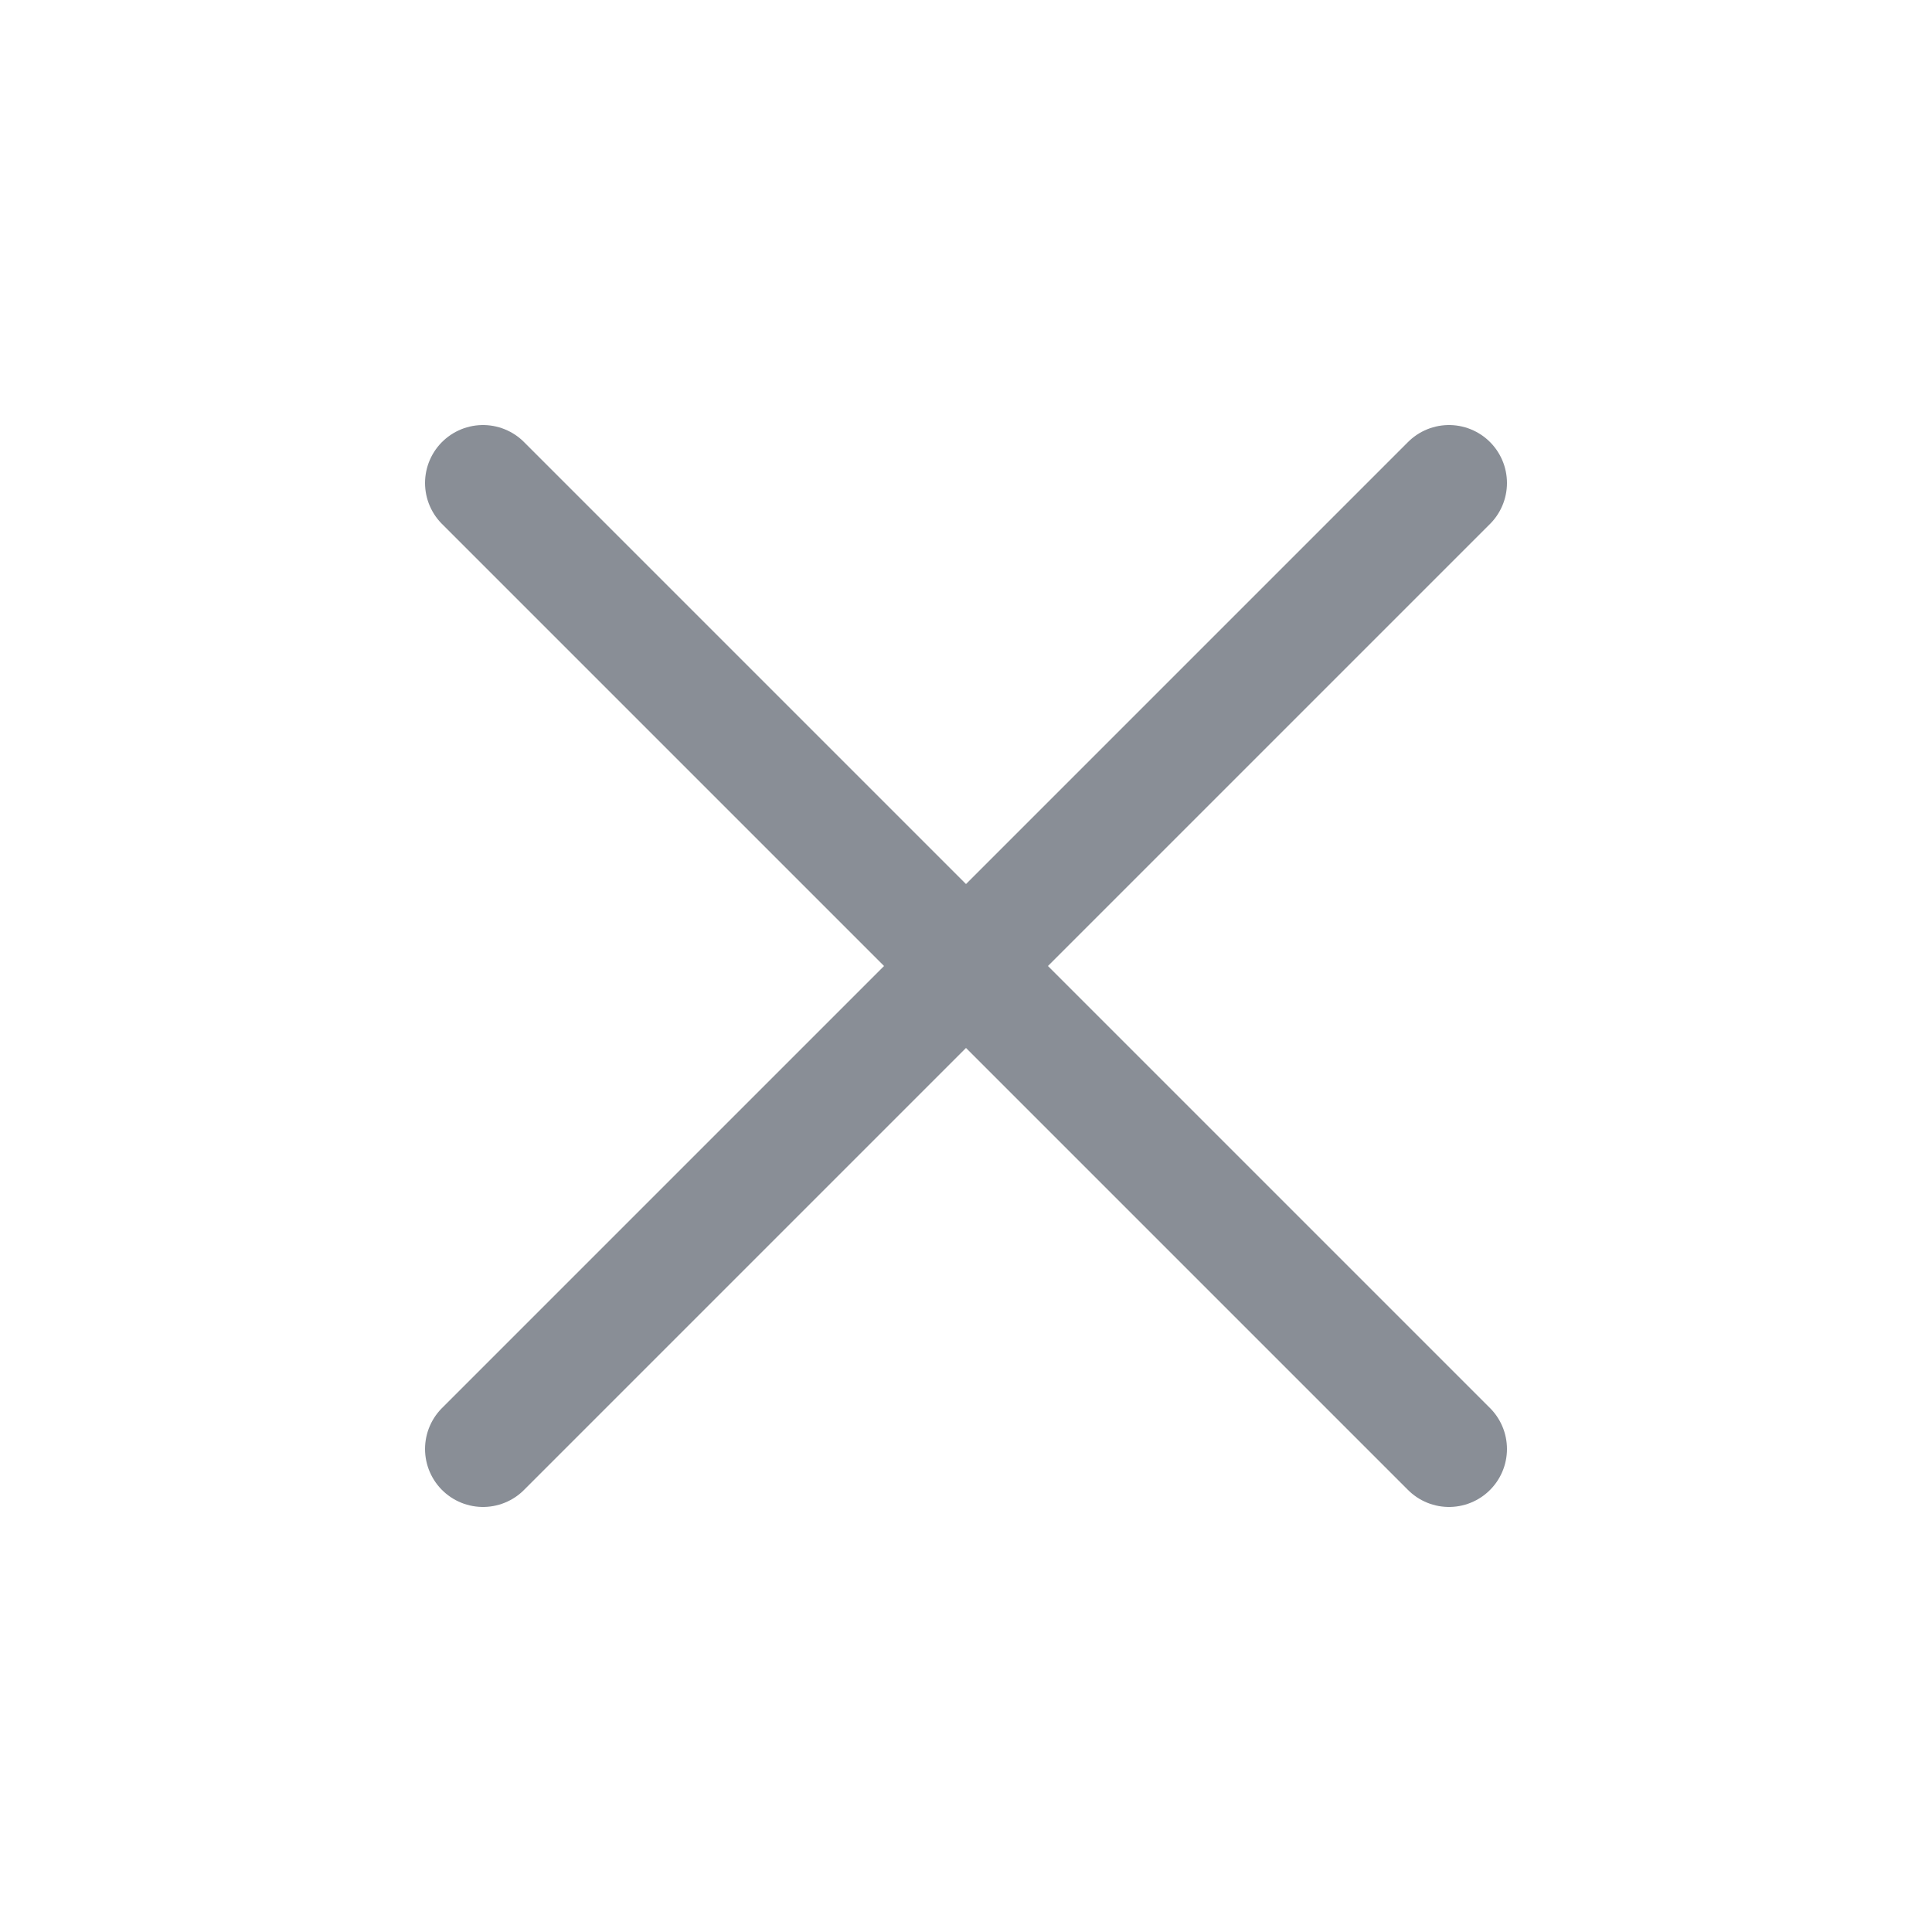 <svg width="50" height="50" viewBox="0 0 50 50" fill="none" xmlns="http://www.w3.org/2000/svg">
<path d="M37.5 12.5L12.5 37.5M12.5 12.5L37.5 37.5" stroke="#898E96" stroke-width="3" stroke-linecap="round" stroke-linejoin="round"/>
</svg>
